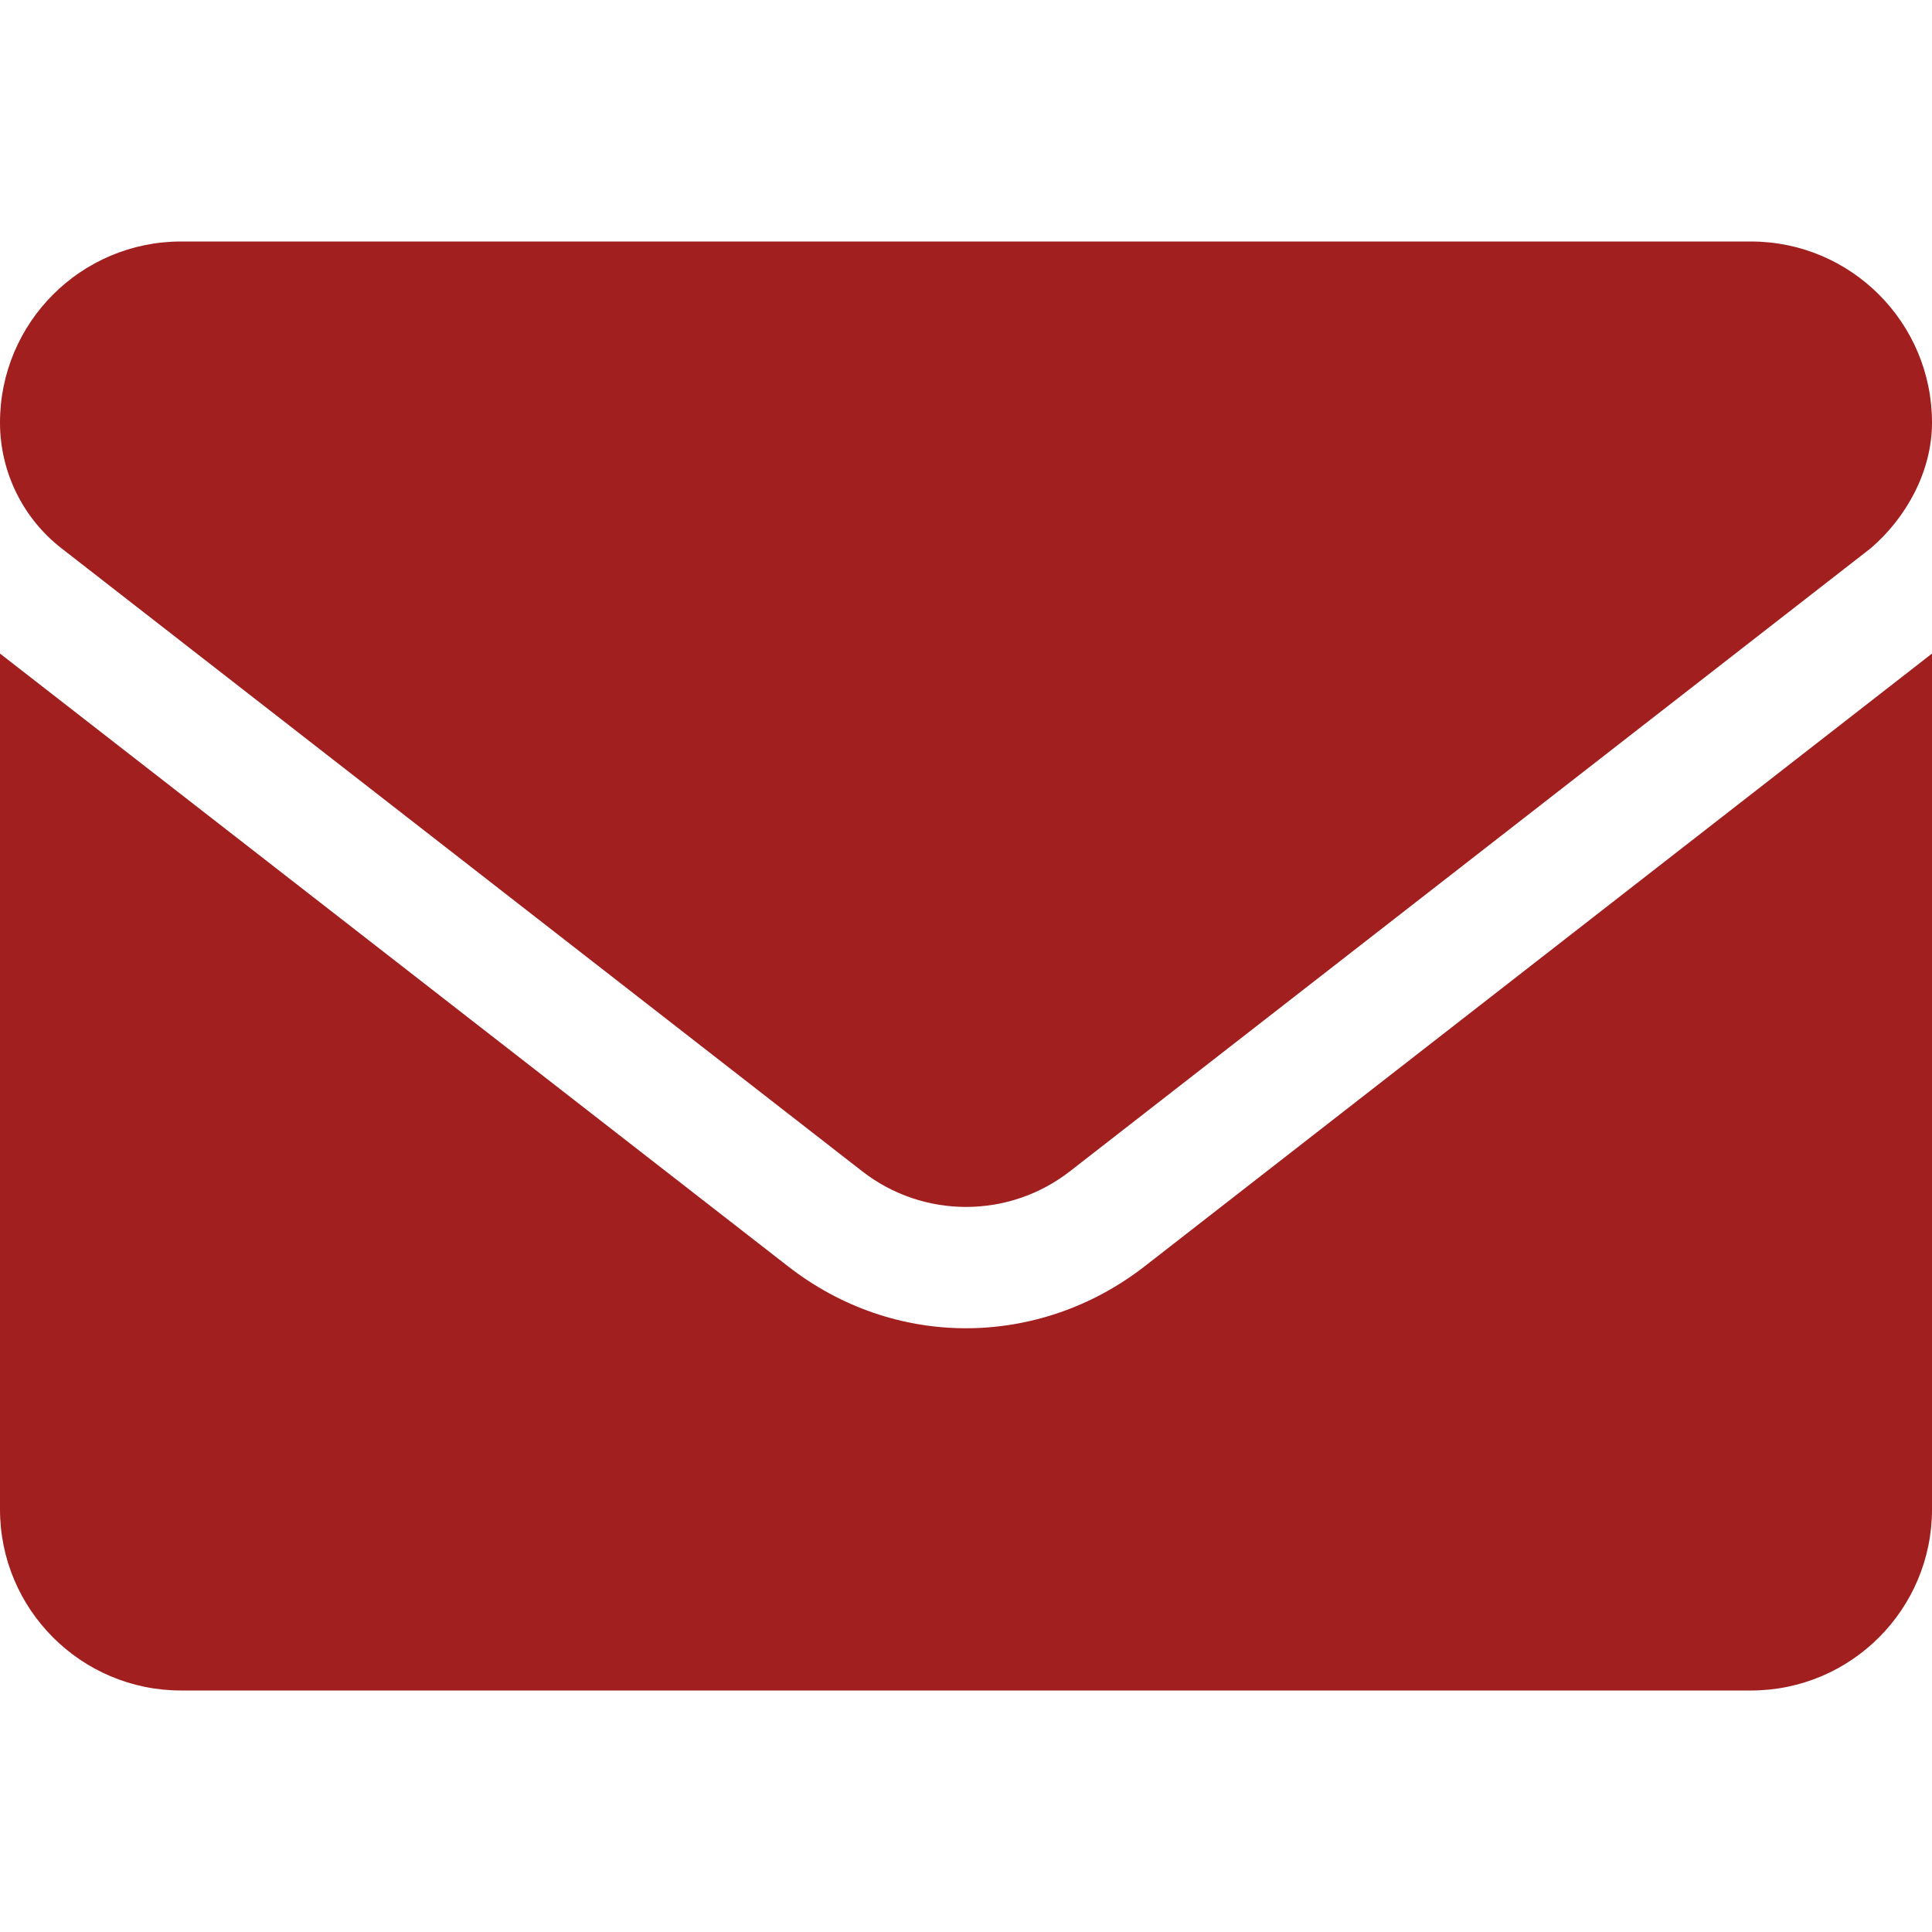 <?xml version="1.0" ?>
<svg viewBox="0 0 512 512" xmlns="http://www.w3.org/2000/svg">
    <defs>
        <linearGradient id="myGradient" x1="0%" y1="0%" x2="100%" y2="0%">
            <stop offset="0%" style="stop-color:#a11f1f;" />
            <stop offset="50%" style="stop-color:#a11f1f;" />
            <stop offset="100%" style="stop-color:#a11f1f;" />
        </linearGradient>
    </defs>
    <path d="M256 352c-16.53 0-33.06-5.422-47.16-16.41L0 173.2V400C0 426.5 21.49 448 48 448h416c26.51 0 48-21.49 48-48V173.2l-208.8 162.5C289.1 346.6 272.5 352 256 352zM16.29 145.3l212.2 165.1c16.19 12.6 38.87 12.6 55.06 0l212.2-165.1C505.1 137.3 512 125 512 112C512 85.49 490.5 64 464 64h-416C21.49 64 0 85.49 0 112C0 125 6.01 137.3 16.29 145.3z"
          fill="url(#myGradient)"/>
</svg>
